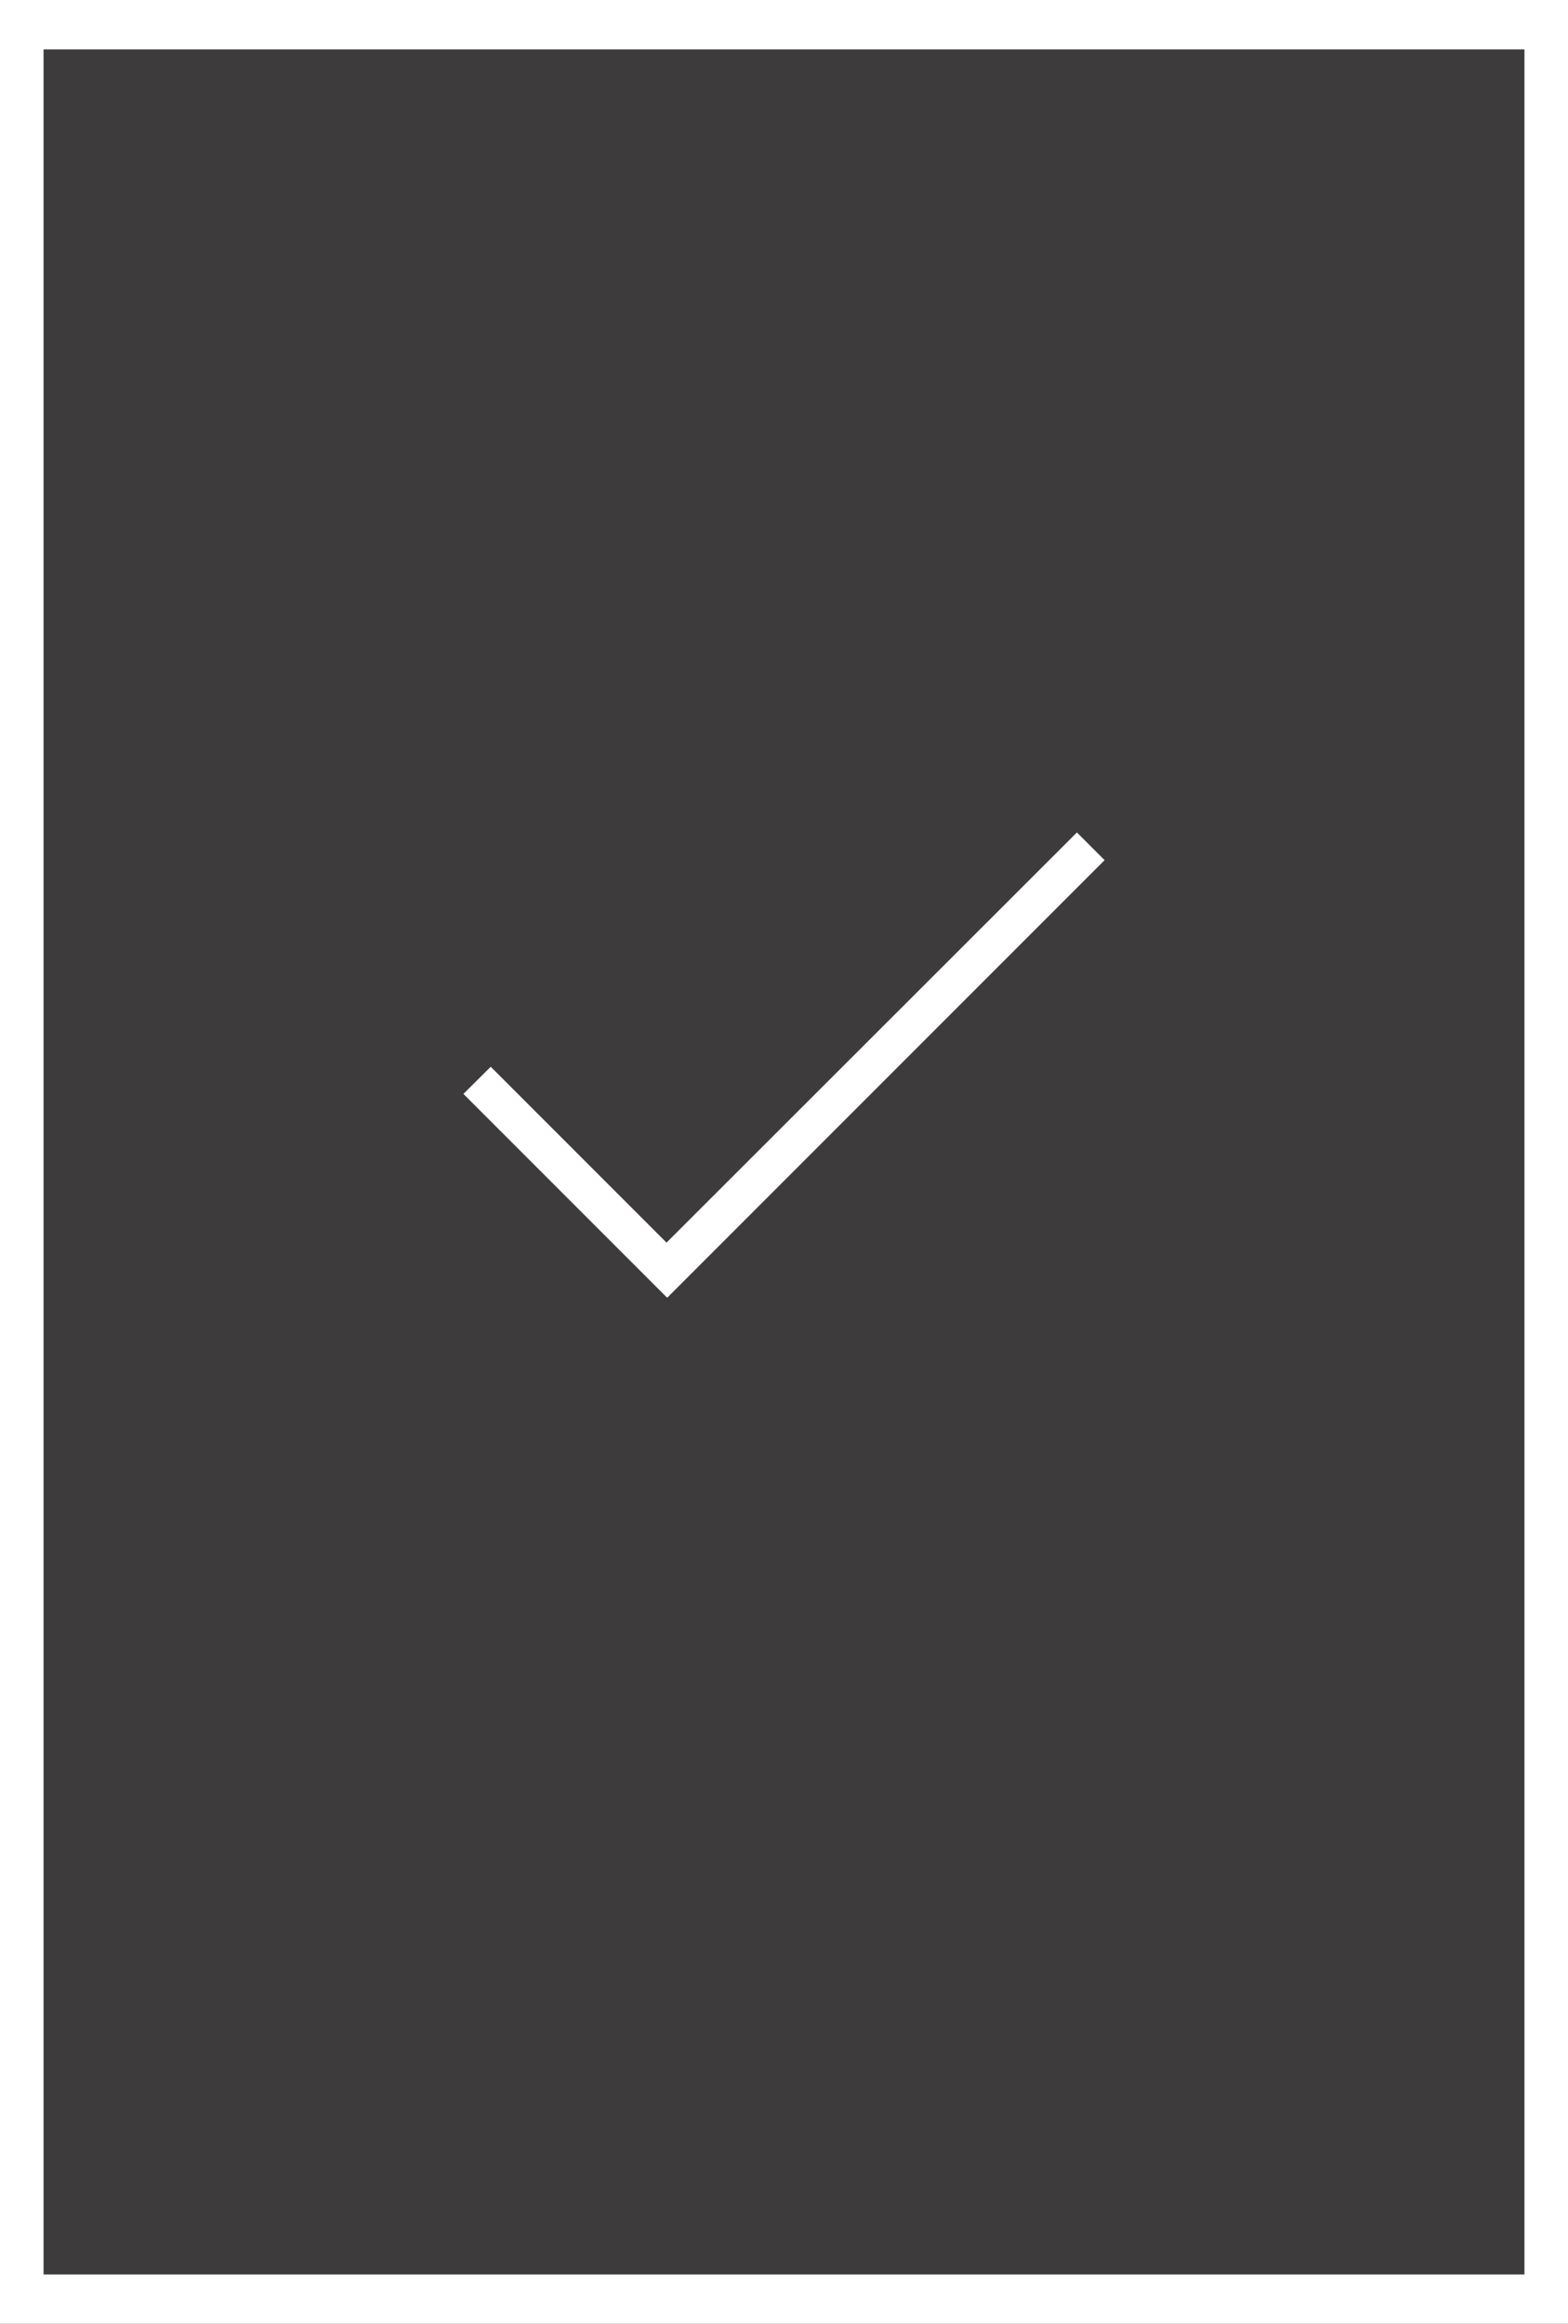<?xml version="1.0" encoding="utf-8"?>
<!-- Generator: Adobe Illustrator 16.0.0, SVG Export Plug-In . SVG Version: 6.00 Build 0)  -->
<!DOCTYPE svg PUBLIC "-//W3C//DTD SVG 1.1//EN" "http://www.w3.org/Graphics/SVG/1.1/DTD/svg11.dtd">
<svg version="1.1" id="Layer_1" xmlns="http://www.w3.org/2000/svg" xmlns:xlink="http://www.w3.org/1999/xlink" x="0px" y="0px"
	 width="270px" height="400px" viewBox="0 0 270 400" enable-background="new 0 0 270 400" xml:space="preserve">
<rect x="0" y="0" width="270" height="400" fill="#808080" stroke="none"/>
<rect fill="#231F20" fill-opacity="0.7" width="270" height="400"/>
<g>
	<path fill="#FFFFFF" d="M0,0v400h270V0H0z M262.5,391.5H7.5V8.5h255V391.5z"/>
</g>
<g>
	<polygon fill="#FFFFFF" points="84.501,183.622 79.795,188.295 114.882,223.382 190.205,148.059 185.438,143.292 114.772,213.894 	
		"/>
</g>
</svg>
